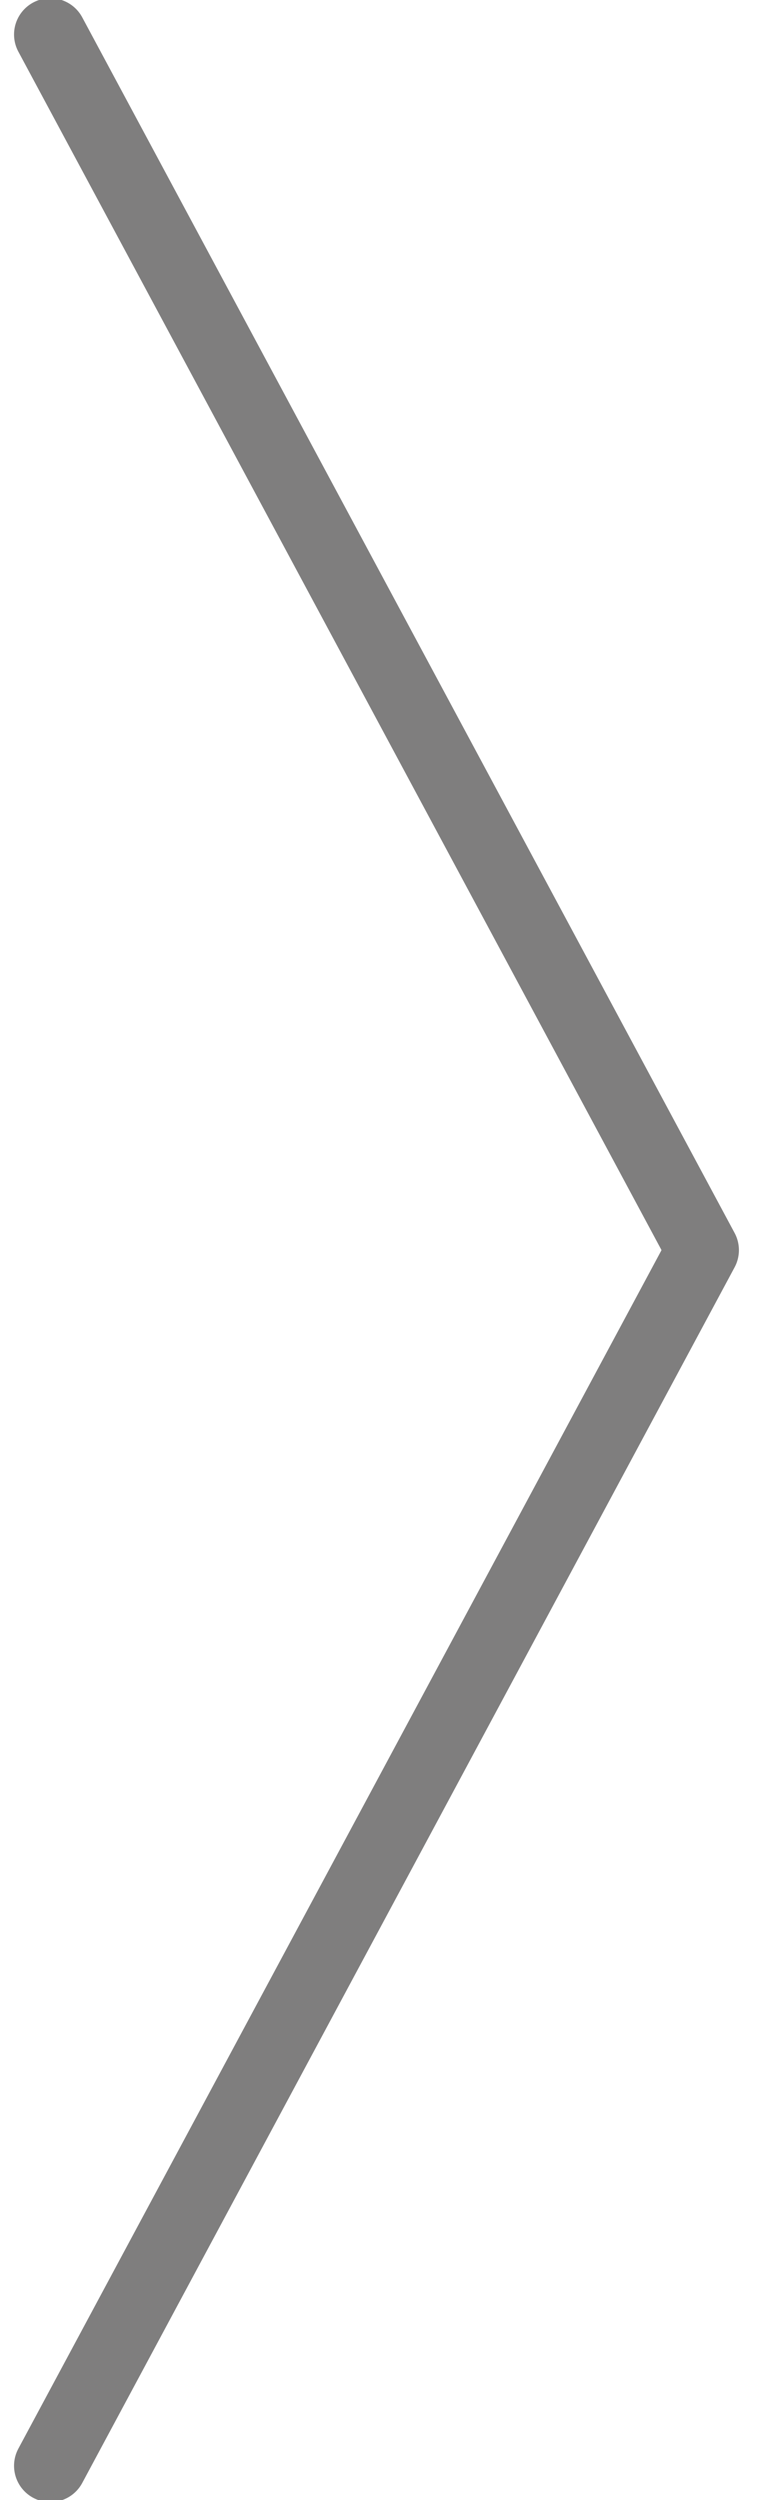<svg width="17px" height="56px" viewBox="0 0 17 56" version="1.1" xmlns="http://www.w3.org/2000/svg" xmlns:xlink="http://www.w3.org/1999/xlink">
    <defs>
        <rect id="path-1" x="0" y="0" width="27.094" height="67.734"></rect>
    </defs>
    <g id="页面-1" stroke="none" stroke-width="1" fill="none" fill-rule="evenodd">
        <g id="1176" transform="translate(-1142, -731)">
            <g id="编组-5" transform="translate(1135, 725)">
                <mask id="mask-2" fill="white">
                    <use xlink:href="#path-1"></use>
                </mask>
                <g id="矩形"></g>
                <polyline id="路径-2" stroke="#7F7E7E" stroke-width="1.626" stroke-linecap="round" stroke-linejoin="round" mask="url(#mask-2)" points="8.128 6.773 22.759 34.002 8.128 61.232"></polyline>
            </g>
        </g>
    </g>
</svg>
